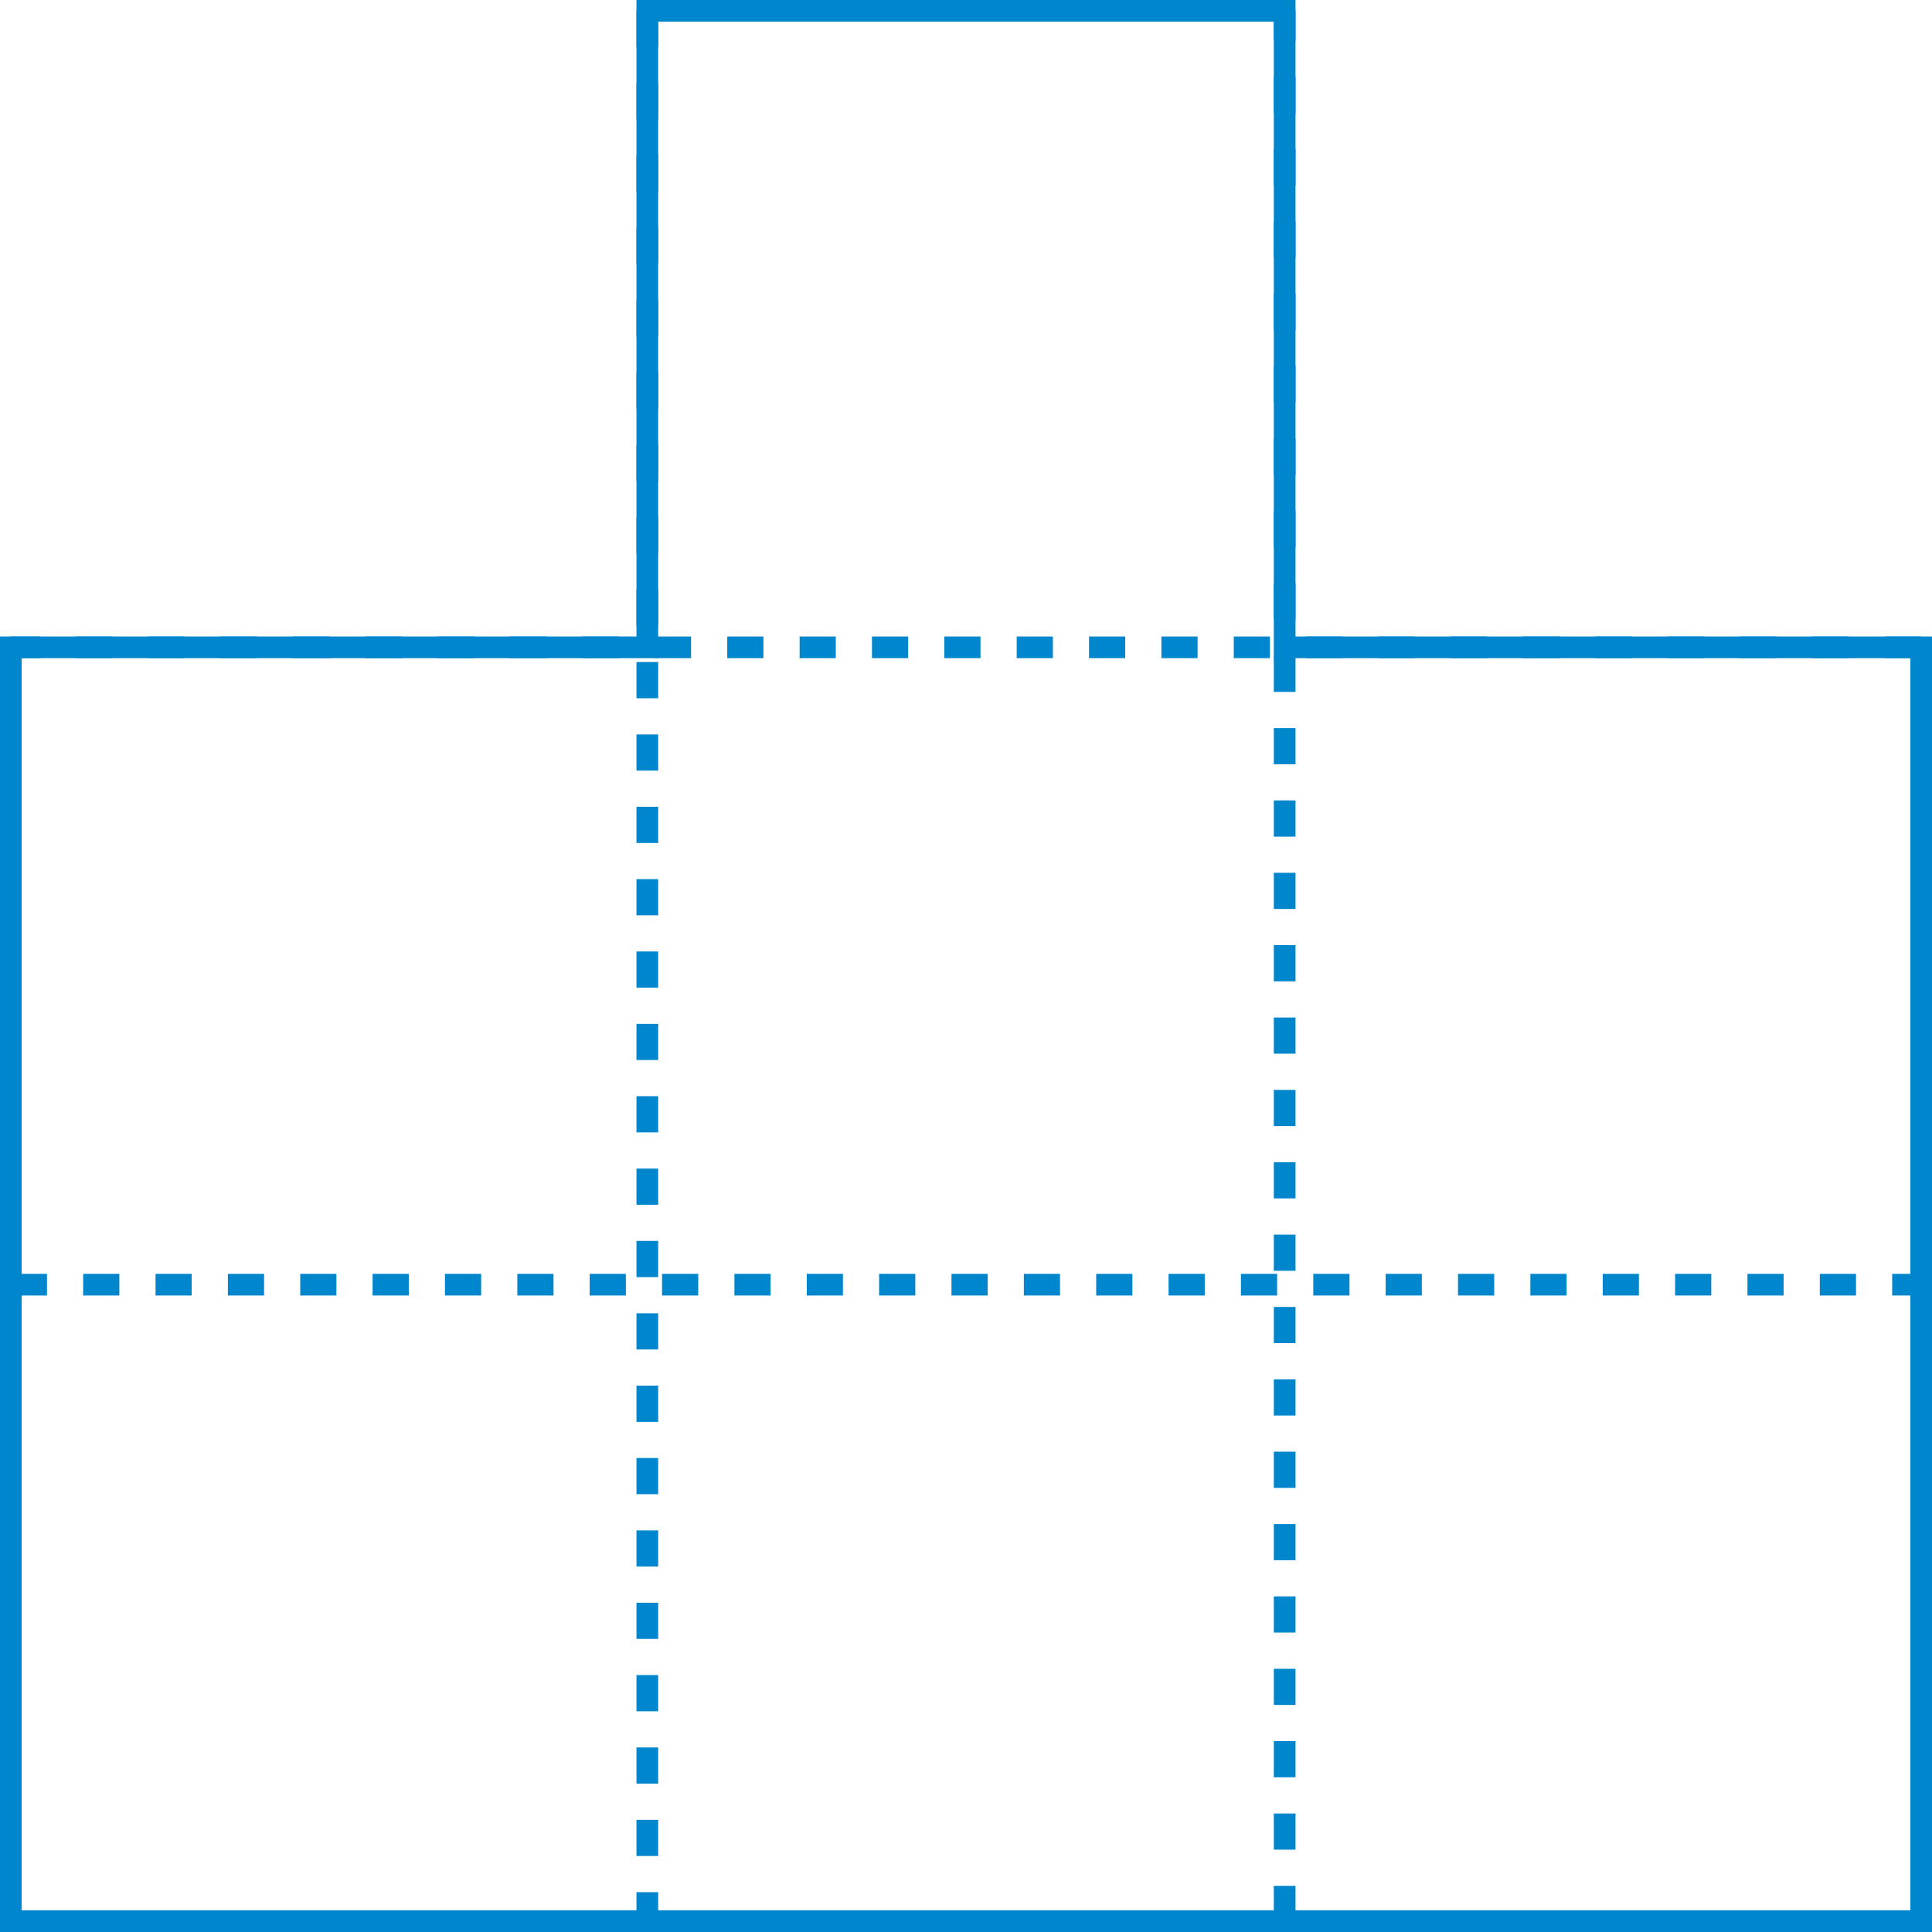 <?xml version="1.0" encoding="utf-8"?>
<!-- Generator: Adobe Illustrator 23.0.0, SVG Export Plug-In . SVG Version: 6.00 Build 0)  -->
<svg version="1.1" id="레이어_1" xmlns="http://www.w3.org/2000/svg" xmlns:xlink="http://www.w3.org/1999/xlink" x="0px"
	 y="0px" width="232.5px" height="232.5px" viewBox="0 0 232.5 232.5" style="enable-background:new 0 0 232.5 232.5;"
	 xml:space="preserve">
<style type="text/css">
	.st0{fill:none;stroke:#0086CD;stroke-width:2.613;stroke-linejoin:bevel;stroke-dasharray:4.354,4.354;}
	.st1{fill:none;stroke:#0086CD;stroke-width:2.613;}
</style>
<title>6_4_14_01</title>
<g>
	<g id="혼자서척척-2">
		<g>
			<path class="st0" d="M231.2,77.9H1.3 M1.3,154.6h229.9 M154.6,231.3V1.3 M77.9,1.3v230"/>
			<polygon class="st1" points="154.6,77.9 154.6,1.3 77.9,1.3 77.9,77.9 1.3,77.9 1.3,154.6 1.3,231.2 77.9,231.2 154.6,231.2 
				231.2,231.2 231.2,154.6 231.2,77.9 			"/>
		</g>
	</g>
</g>
</svg>
